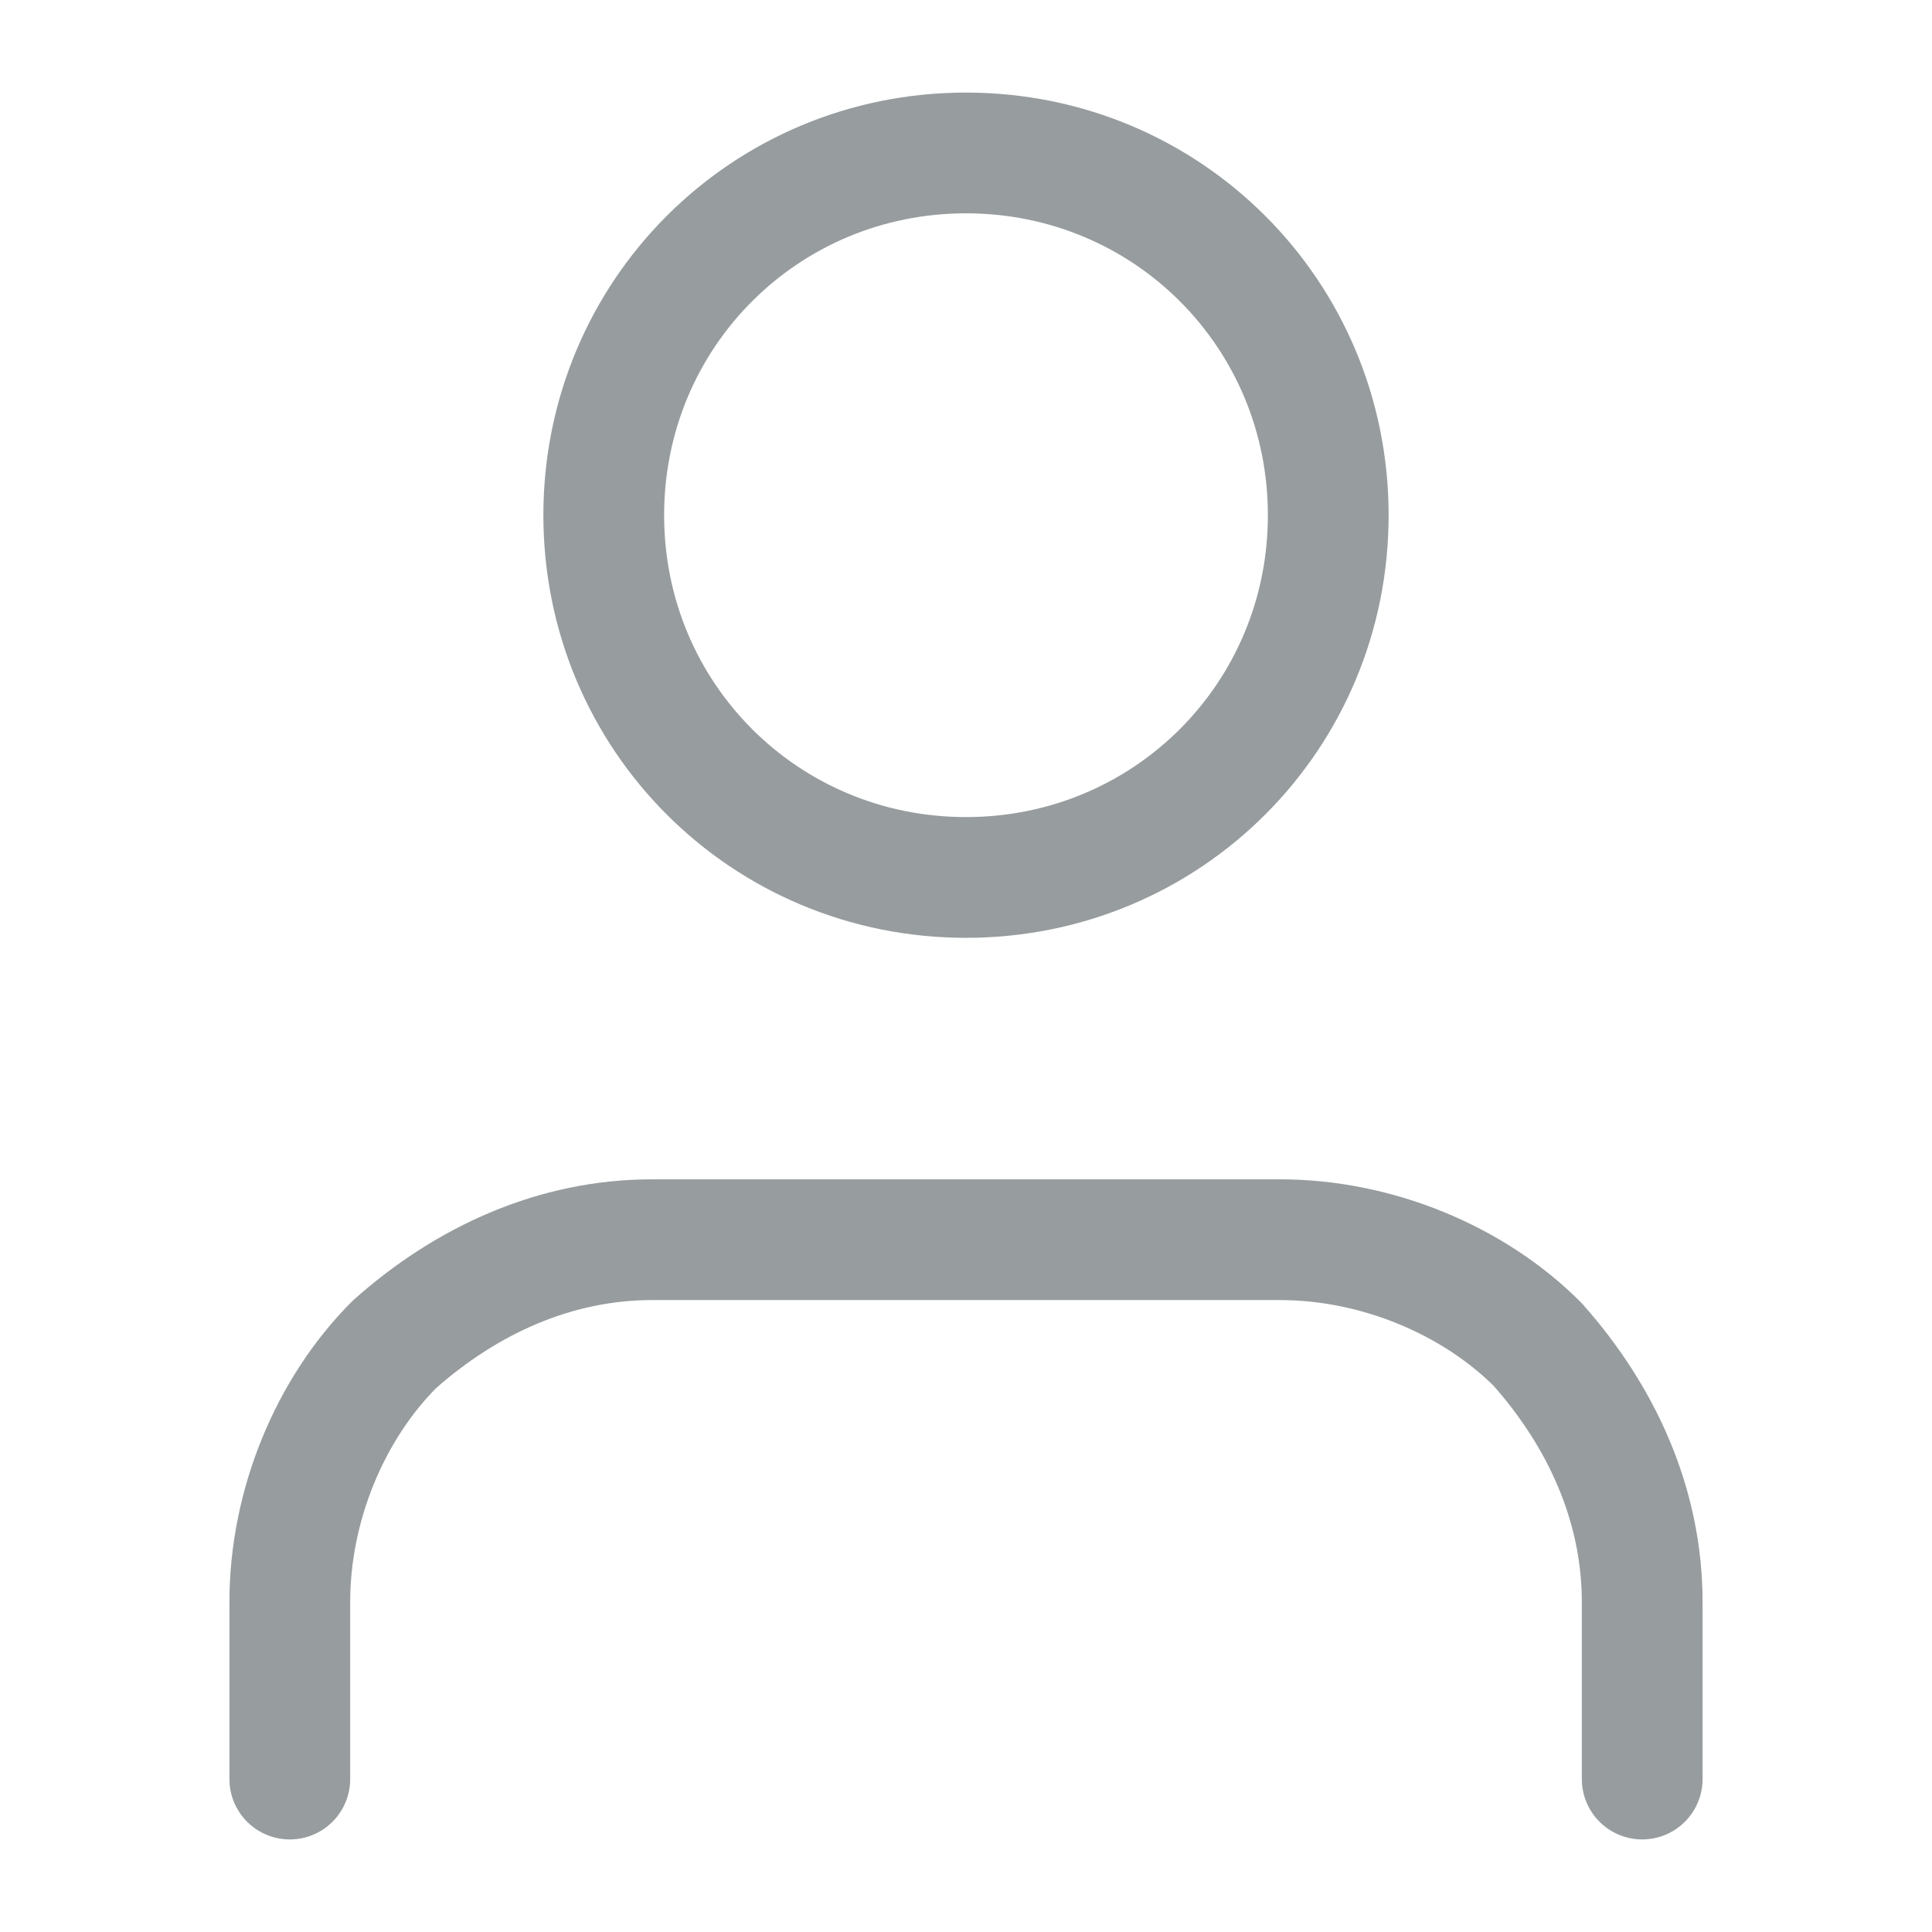 <?xml version="1.0" encoding="utf-8"?>
<!-- Generator: Adobe Illustrator 27.0.0, SVG Export Plug-In . SVG Version: 6.00 Build 0)  -->
<svg version="1.1" id="Capa_1" xmlns="http://www.w3.org/2000/svg" xmlns:xlink="http://www.w3.org/1999/xlink" x="0px" y="0px"
	 viewBox="0 0 24 24" style="enable-background:new 0 0 24 24;" xml:space="preserve">
<style type="text/css">
	.st0{fill:none;stroke:#5538EE;stroke-width:1.5;stroke-linecap:round;stroke-linejoin:round;}
	.st1{fill:none;stroke:#979C9E;stroke-width:1.5;stroke-linecap:round;stroke-linejoin:round;}
</style>
<path class="st1" d="M20.4,22.1v-2.2c0-1.2-0.5-2.3-1.3-3.2c-0.8-0.8-2-1.3-3.2-1.3H8.1c-1.2,0-2.3,0.5-3.2,1.3
	c-0.8,0.8-1.3,2-1.3,3.2v2.2 M16.5,6.4c0,2.5-2,4.5-4.5,4.5c-2.5,0-4.5-2-4.5-4.5s2-4.5,4.5-4.5C14.5,1.9,16.5,3.9,16.5,6.4z"/>
</svg>

